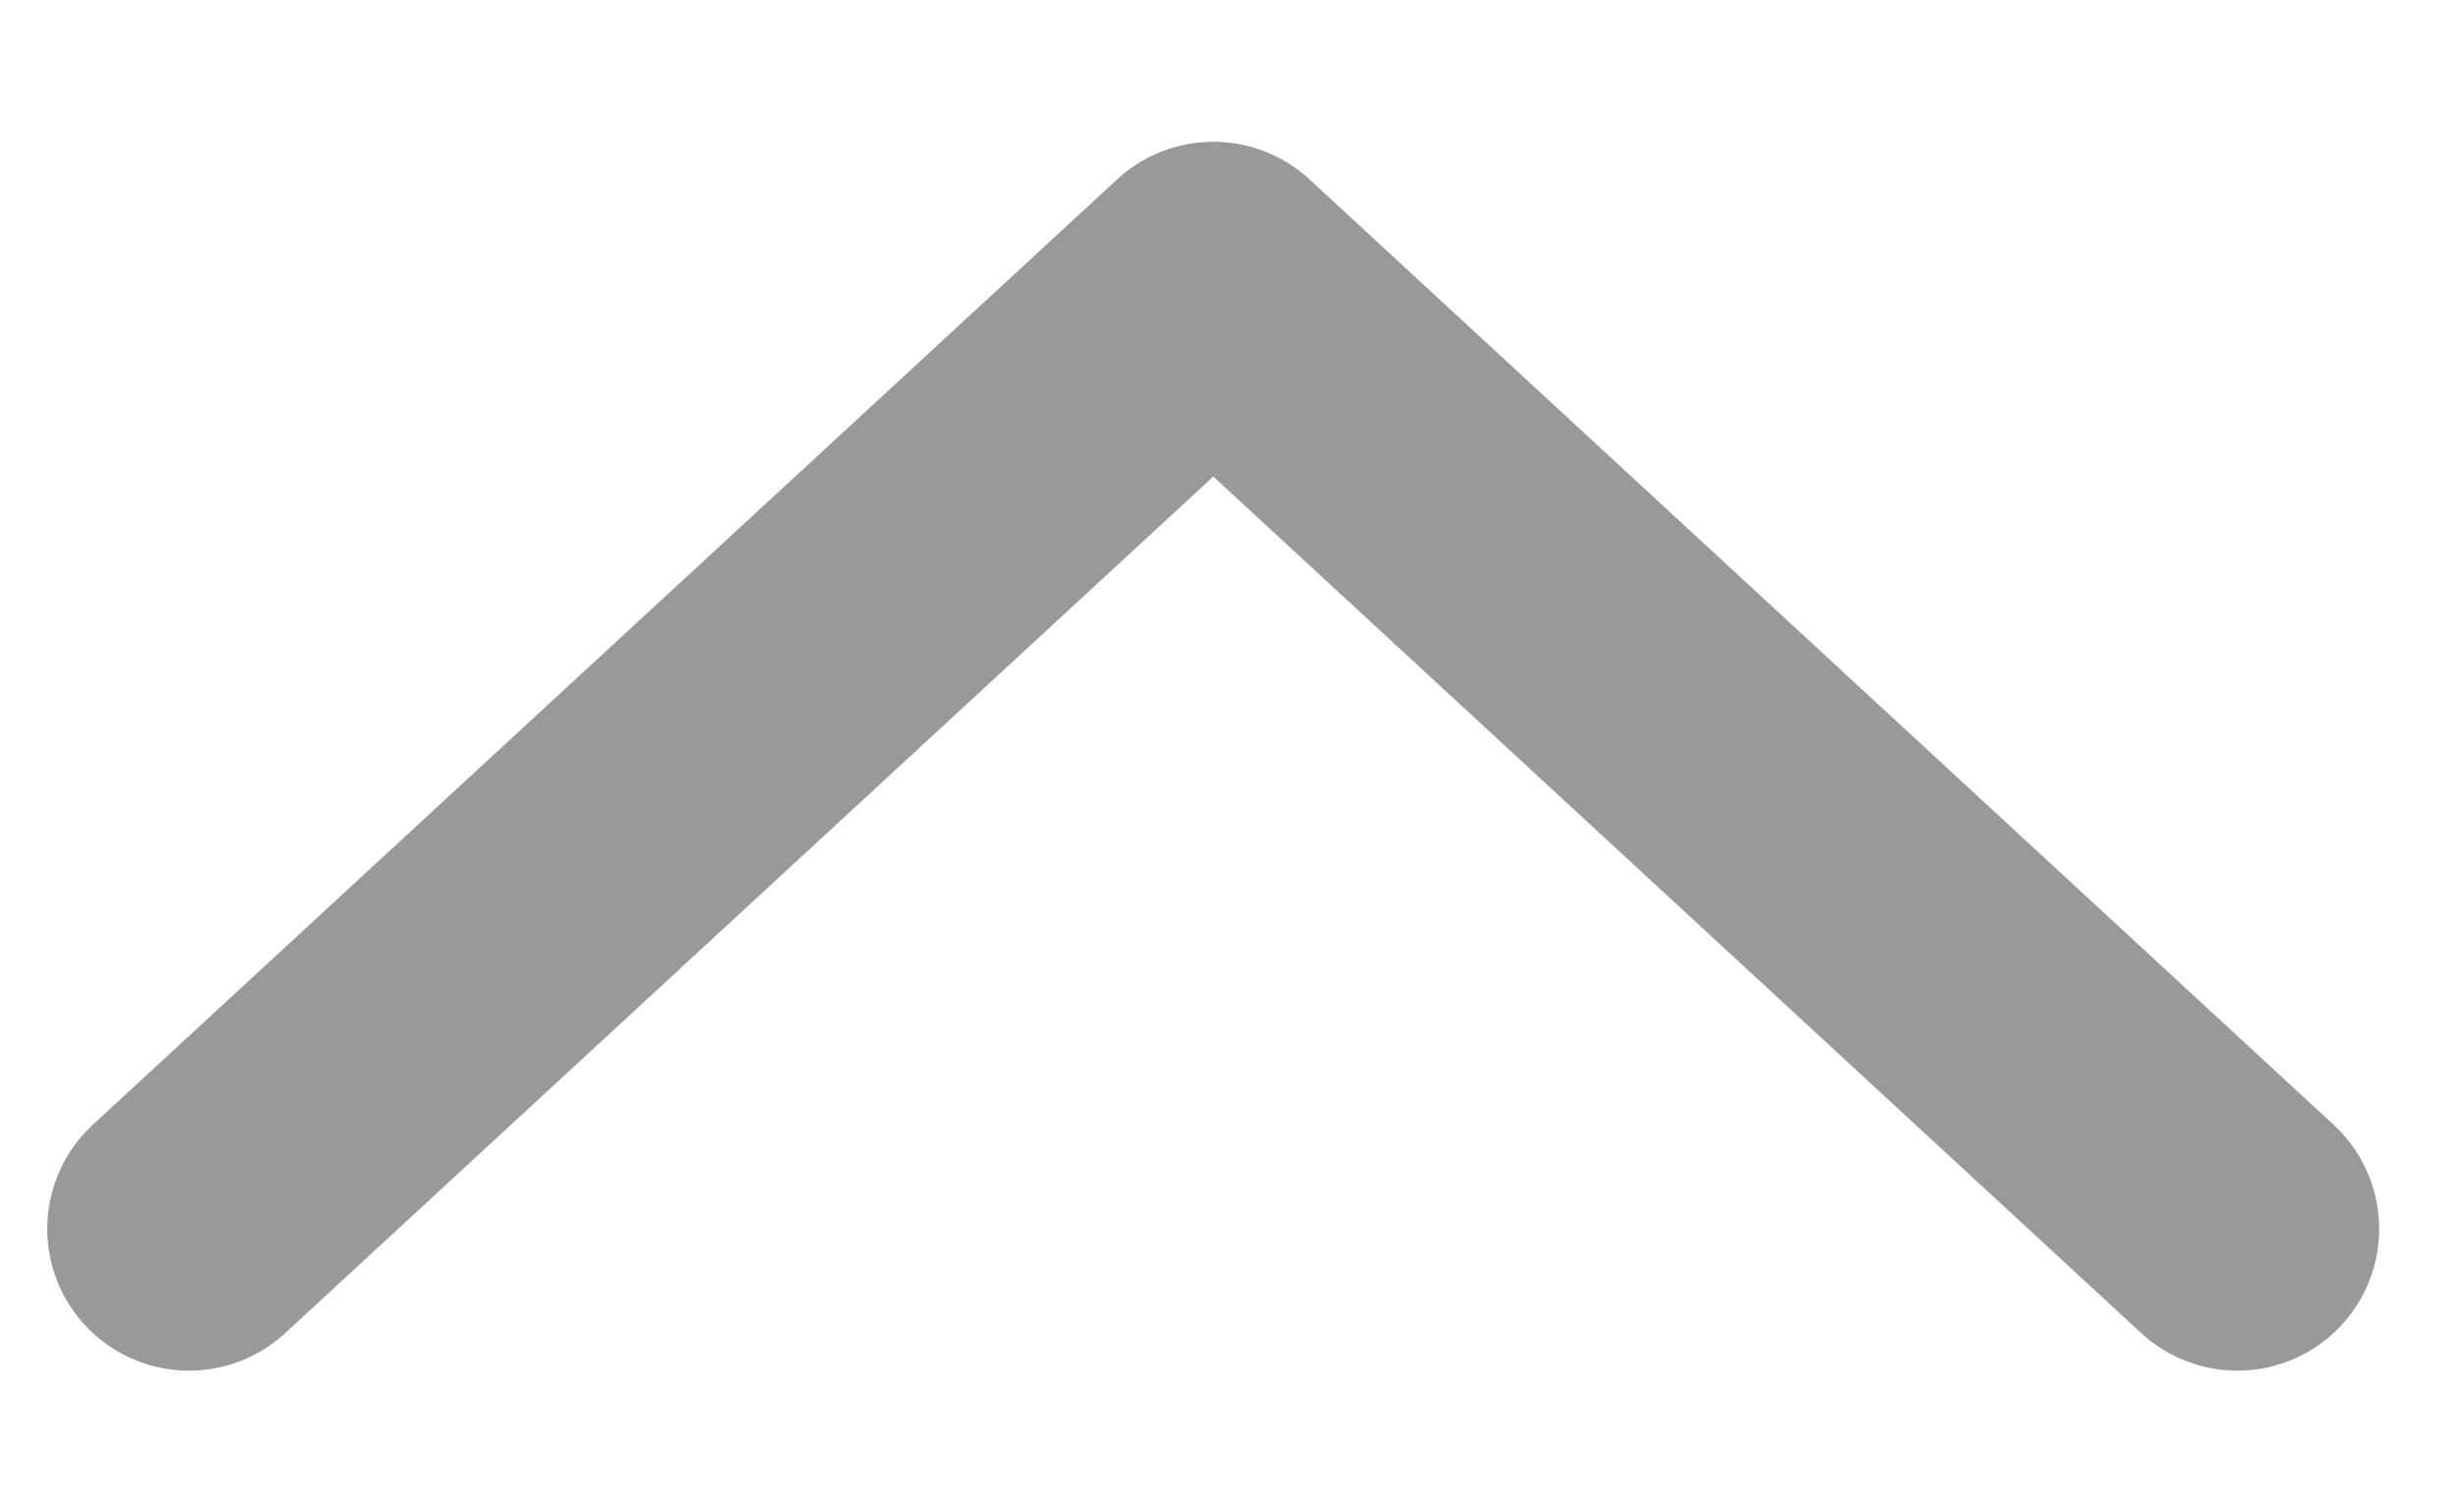 <svg width="13" height="8" viewBox="0 0 13 8" fill="none" xmlns="http://www.w3.org/2000/svg">
<path d="M11.833 6.5L6.417 1.5L1 6.5" stroke="#999999" stroke-width="1.5" stroke-linecap="round" stroke-linejoin="round"/>
</svg>
